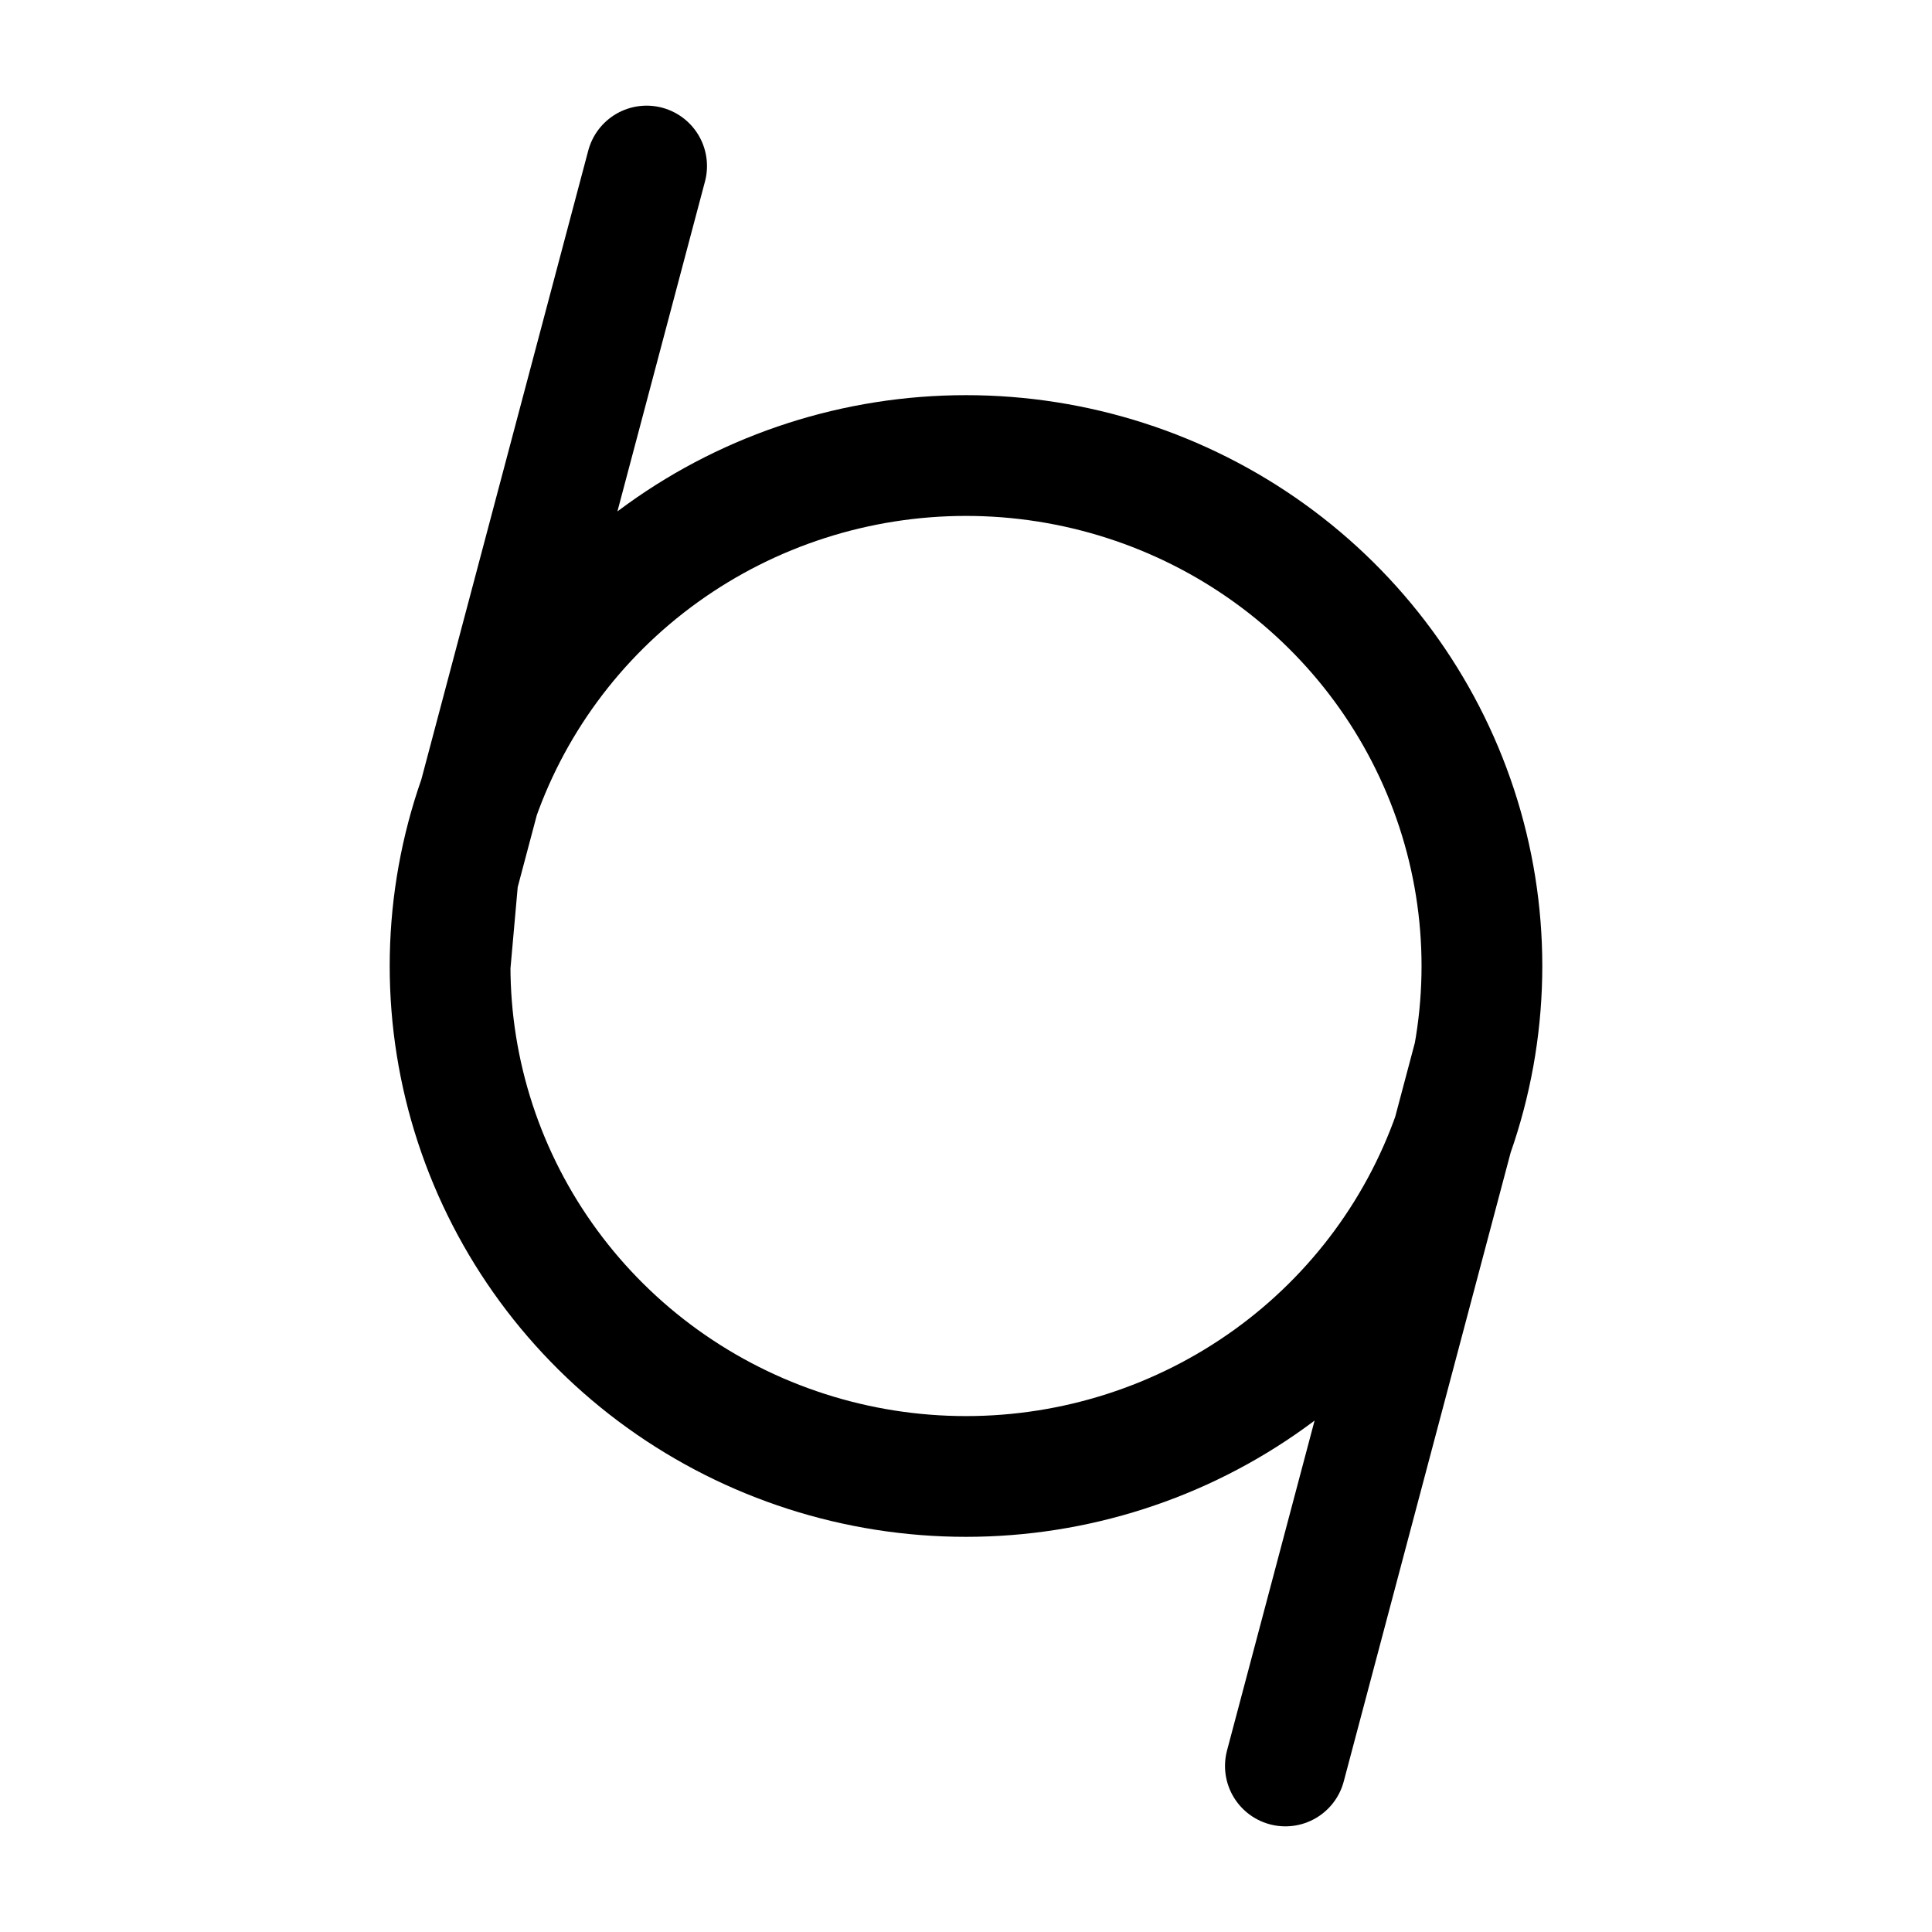 <svg
    xmlns="http://www.w3.org/2000/svg"
    viewBox="0 0 192 192"
    id="vector">
    <path
        id="path"
        d="M 96 45.271 C 85.174 45.271 74.621 48.663 65.863 54.959 C 57.105 61.255 50.583 70.137 47.237 80.324 C 43.892 90.511 43.892 101.489 47.237 111.676 C 50.583 121.863 57.105 130.745 65.863 137.041 C 74.621 143.337 85.174 146.729 96 146.729 C 106.826 146.729 117.379 143.337 126.137 137.041 C 134.895 130.745 141.417 121.863 144.763 111.676 C 148.108 101.489 148.108 90.511 144.763 80.324 C 141.417 70.137 134.895 61.255 126.137 54.959 C 117.379 48.663 106.826 45.271 96 45.271 Z M 45.519 87.113 L 64.26 16.5 M 45.519 87.113 L 44.728 96 M 146.481 104.887 L 127.74 175.5"
        fill="none"
        stroke="#000000"
        stroke-width="12"
        stroke-linecap="round"
        stroke-linejoin="round"/>
</svg>
